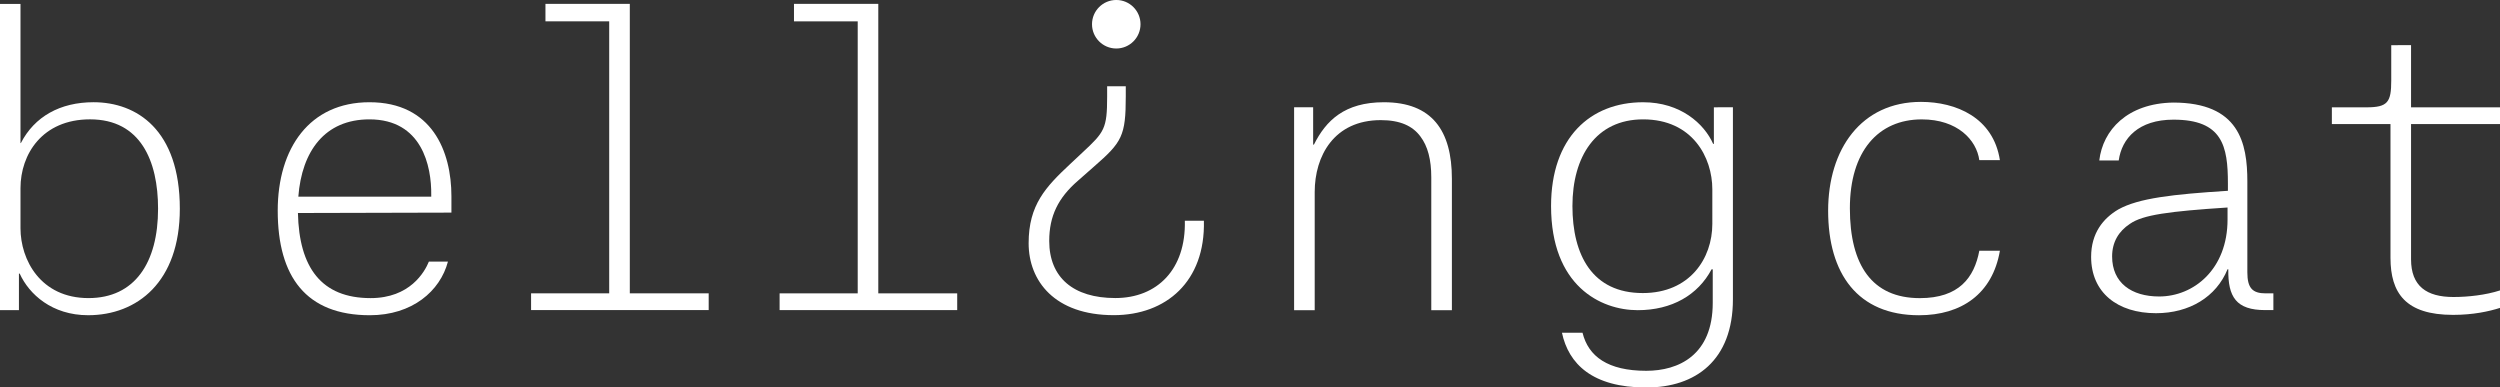 <?xml version="1.0" encoding="UTF-8" standalone="no"?>
<!-- Created with Inkscape (http://www.inkscape.org/) -->

<svg
   width="150.002mm"
   height="23.243mm"
   viewBox="0 0 150.002 23.243"
   version="1.1"
   id="svg1"
   xmlns="http://www.w3.org/2000/svg"
   xmlns:svg="http://www.w3.org/2000/svg">
  <rect x="0" y="0" width="150.002" height="23.243" fill="#333333" stroke="none"/>
  <defs
     id="defs1">
    <clipPath
       clipPathUnits="userSpaceOnUse"
       id="clipPath2">
      <path
         d="M 0,595.28 H 841.89 V 0 H 0 Z"
         transform="translate(-281.69,-297.398)"
         id="path2" />
    </clipPath>
    <clipPath
       clipPathUnits="userSpaceOnUse"
       id="clipPath4">
      <path
         d="M 0,595.28 H 841.89 V 0 H 0 Z"
         transform="translate(-298.671,-277.844)"
         id="path4" />
    </clipPath>
    <clipPath
       clipPathUnits="userSpaceOnUse"
       id="clipPath6">
      <path
         d="M 0,595.28 H 841.89 V 0 H 0 Z"
         transform="translate(-340.94,-277.844)"
         id="path6" />
    </clipPath>
    <clipPath
       clipPathUnits="userSpaceOnUse"
       id="clipPath8">
      <path
         d="M 0,595.28 H 841.89 V 0 H 0 Z"
         transform="translate(-451.778,-300.435)"
         id="path8" />
    </clipPath>
    <clipPath
       clipPathUnits="userSpaceOnUse"
       id="clipPath10">
      <path
         d="M 0,595.28 H 841.89 V 0 H 0 Z"
         transform="translate(-499.58,-298.387)"
         id="path10" />
    </clipPath>
    <clipPath
       clipPathUnits="userSpaceOnUse"
       id="clipPath12">
      <path
         d="M 0,595.28 H 841.89 V 0 H 0 Z"
         transform="translate(-544.987,-303.345)"
         id="path12" />
    </clipPath>
    <clipPath
       clipPathUnits="userSpaceOnUse"
       id="clipPath14">
      <path
         d="M 0,595.28 H 841.89 V 0 H 0 Z"
         transform="translate(-575.574,-280.158)"
         id="path14" />
    </clipPath>
    <clipPath
       clipPathUnits="userSpaceOnUse"
       id="clipPath16">
      <path
         d="M 0,595.28 H 841.89 V 0 H 0 Z"
         transform="translate(-614.92,-309.484)"
         id="path16" />
    </clipPath>
    <clipPath
       clipPathUnits="userSpaceOnUse"
       id="clipPath18">
      <path
         d="M 0,595.28 H 841.89 V 0 H 0 Z"
         transform="translate(-398.035,-279.894)"
         id="path18" />
    </clipPath>
    <clipPath
       clipPathUnits="userSpaceOnUse"
       id="clipPath20">
      <path
         d="M 0,595.28 H 841.89 V 0 H 0 Z"
         transform="translate(-402.324,-326.464)"
         id="path20" />
    </clipPath>
    <clipPath
       clipPathUnits="userSpaceOnUse"
       id="clipPath22">
      <path
         d="M 0,595.28 H 841.89 V 0 H 0 Z"
         transform="translate(-235.229,-295.086)"
         id="path22" />
    </clipPath>
  </defs>
  <g
     id="layer1"
     transform="translate(-2.117,-114.565)">
    <path
       id="path1"
       d="M 0,0 C 0.064,4.953 -1.587,12.878 -10.506,12.878 -18.104,12.878 -22,7.462 -22.592,-0.264 H 0 Z m -10.438,-20.414 c -10.832,0 -15.657,6.541 -15.657,17.771 0,10.633 5.419,18.432 15.589,18.432 10.634,0 13.936,-8.327 13.936,-15.99 v -2.771 l -26.09,-0.067 c 0.197,-9.248 3.963,-14.465 12.353,-14.465 6.669,0 9.181,4.424 9.907,6.21 h 3.238 c -1.322,-5.023 -6.076,-9.12 -13.276,-9.12"
       style="fill:#ffffff;fill-opacity:1;fill-rule:nonzero;stroke:none"
       transform="matrix(0.353,0,0,-0.353,27.992,126.273)"
       clip-path="url(#clipPath2)" />
    <path
       id="path3"
       d="M 0,0 V 2.845 H 13.279 V 49.078 H 2.444 v 2.974 H 16.782 V 2.845 H 30.189 V 0 Z"
       style="fill:#ffffff;fill-opacity:1;fill-rule:nonzero;stroke:none"
       transform="matrix(0.353,0,0,-0.353,33.982,133.171)"
       clip-path="url(#clipPath4)" />
    <path
       id="path5"
       d="M 0,0 V 2.845 H 13.276 V 49.078 H 2.444 v 2.974 h 14.33 V 2.845 H 30.187 V 0 Z"
       style="fill:#ffffff;fill-opacity:1;fill-rule:nonzero;stroke:none"
       transform="matrix(0.353,0,0,-0.353,48.894,133.171)"
       clip-path="url(#clipPath6)" />
    <path
       id="path7"
       d="m 0,0 c 0,2.973 -0.592,5.285 -1.85,6.938 -1.318,1.782 -3.43,2.775 -6.737,2.775 -7.927,0 -11.228,-6.078 -11.228,-12.222 v -20.082 h -3.502 v 34.485 h 3.237 V 5.55 h 0.132 c 2.048,4.096 5.217,7.202 11.892,7.202 8.189,0 11.559,-4.825 11.559,-13.017 V -22.591 H 0 Z"
       style="fill:#ffffff;fill-opacity:1;fill-rule:nonzero;stroke:none"
       transform="matrix(0.353,0,0,-0.353,87.995,125.201)"
       clip-path="url(#clipPath8)" />
    <path
       id="path9"
       d="m 0,0 c 0,5.418 -3.366,11.889 -11.759,11.889 -8.054,0 -12.02,-6.339 -12.02,-14.729 0,-8.319 3.365,-14.794 11.956,-14.794 7.99,0 11.823,5.878 11.823,11.758 z m -25.559,-24.375 h 3.495 c 0.992,-4.029 4.293,-6.472 10.833,-6.472 5.484,0 11.301,2.639 11.301,11.56 v 5.683 h -0.201 c -2.314,-4.36 -6.739,-6.939 -12.549,-6.939 -6.341,0 -14.731,4.163 -14.731,17.703 0,11.627 6.668,17.639 15.652,17.639 6.34,0 10.371,-3.634 11.894,-7.069 h 0.127 v 6.211 H 3.5 v -32.634 c 0,-10.372 -6.339,-14.995 -14.731,-14.995 -9.183,0 -13.206,4.031 -14.328,9.313"
       style="fill:#ffffff;fill-opacity:1;fill-rule:nonzero;stroke:none"
       transform="matrix(0.353,0,0,-0.353,104.858,125.924)"
       clip-path="url(#clipPath10)" />
    <path
       id="path11"
       d="M 0,0 C -0.466,3.429 -3.703,6.931 -9.778,6.931 -17.176,6.931 -22,1.515 -22,-8.19 c 0,-9.648 3.768,-15.261 11.892,-15.261 6.67,0 9.25,3.5 10.108,8.055 h 3.5 c -1.256,-7.327 -6.539,-10.964 -13.743,-10.964 -10.435,0 -15.452,7.07 -15.452,17.77 0,10.437 5.611,18.495 15.784,18.495 C -3.969,9.905 2.379,7.261 3.5,0 Z"
       style="fill:#ffffff;fill-opacity:1;fill-rule:nonzero;stroke:none"
       transform="matrix(0.353,0,0,-0.353,120.877,124.175)"
       clip-path="url(#clipPath12)" />
    <path
       id="path13"
       d="m 0,0 c 5.879,0 11.627,4.625 11.627,13.079 v 2.045 C 1.585,14.469 -2.775,13.87 -4.955,12.353 -6.87,11.097 -7.992,9.25 -7.992,6.805 -7.992,2.31 -4.69,0 0,0 m -0.531,-2.842 c -6.54,0 -11.029,3.499 -11.029,9.578 0,4.029 2.044,6.541 4.625,8.059 3.432,1.917 9.248,2.575 18.624,3.168 v 1.256 c 0,6.343 -0.919,10.836 -9.246,10.836 -5.946,0 -8.785,-3.173 -9.313,-6.936 h -3.302 c 0.593,5.152 4.753,9.708 12.552,9.841 11.225,0 12.614,-6.87 12.614,-13.409 V 4.094 c 0,-2.643 0.856,-3.564 3.108,-3.564 h 1.316 v -2.844 h -1.387 c -4.954,0 -6.342,2.245 -6.275,6.939 H 11.627 C 9.711,-0.069 5.15,-2.842 -0.531,-2.842"
       style="fill:#ffffff;fill-opacity:1;fill-rule:nonzero;stroke:none"
       transform="matrix(0.353,0,0,-0.353,131.667,132.354)"
       clip-path="url(#clipPath14)" />
    <path
       id="path15"
       d="m 0,0 h -9.964 v 2.844 h 5.867 c 3.633,0 4.227,0.859 4.227,4.557 v 6.01 H 3.495 V 2.844 H 18.626 V 0 H 3.495 v -22.987 c 0,-4.558 2.645,-6.408 7.205,-6.408 2.509,0 5.481,0.334 7.926,1.123 v -2.969 c -1.852,-0.596 -4.559,-1.192 -7.99,-1.192 C 2.572,-32.433 0,-28.731 0,-22.722 Z"
       style="fill:#ffffff;fill-opacity:1;fill-rule:nonzero;stroke:none"
       transform="matrix(0.353,0,0,-0.353,145.548,122.009)"
       clip-path="url(#clipPath16)" />
    <path
       id="path17"
       d="m 0,0 c 7.132,0 12.02,4.885 11.819,13.145 h 3.238 C 15.322,2.837 8.654,-2.909 -0.265,-2.909 c -10.042,0 -14.467,5.812 -14.467,12.222 0,6.541 2.909,9.578 7.069,13.474 l 2.116,1.983 c 3.696,3.434 4.16,4.027 4.16,9.444 v 1.783 h 3.168 v -1.718 c 0,-6.737 -0.66,-7.791 -5.348,-11.886 L -6.341,19.95 C -9.71,17.039 -11.231,13.938 -11.231,9.707 -11.231,3.5 -7.135,0 0,0"
       style="fill:#ffffff;fill-opacity:1;fill-rule:nonzero;stroke:none"
       transform="matrix(0.353,0,0,-0.353,69.036,132.448)"
       clip-path="url(#clipPath18)" />
    <path
       id="path19"
       d="m 0,0 c 0,-2.277 -1.844,-4.126 -4.122,-4.126 -2.275,0 -4.124,1.849 -4.124,4.126 0,2.274 1.849,4.122 4.124,4.122 C -1.844,4.122 0,2.274 0,0"
       style="fill:#ffffff;fill-opacity:1;fill-rule:nonzero;stroke:none"
       transform="matrix(0.353,0,0,-0.353,70.549,116.019)"
       clip-path="url(#clipPath20)" />
    <path
       id="path21"
       d="m 0,0 c 0,8.124 -2.973,15.19 -11.56,15.19 -8.127,0 -11.824,-5.945 -11.824,-11.69 v -6.805 c 0,-5.414 3.434,-11.887 11.559,-11.887 C -3.964,-15.192 0,-9.182 0,0 m -26.885,34.81 h 3.501 V 11.163 h 0.065 c 2.312,4.493 6.672,6.938 12.353,6.938 7.333,0 14.664,-4.689 14.664,-18.101 0,-12.483 -7.265,-18.102 -15.588,-18.102 -6.143,0 -10.04,3.57 -11.627,7.071 h -0.132 v -6.211 h -3.236 z"
       style="fill:#ffffff;fill-opacity:1;fill-rule:nonzero;stroke:none"
       transform="matrix(0.353,0,0,-0.353,11.601,127.088)"
       clip-path="url(#clipPath22)" />
  </g>
</svg>
